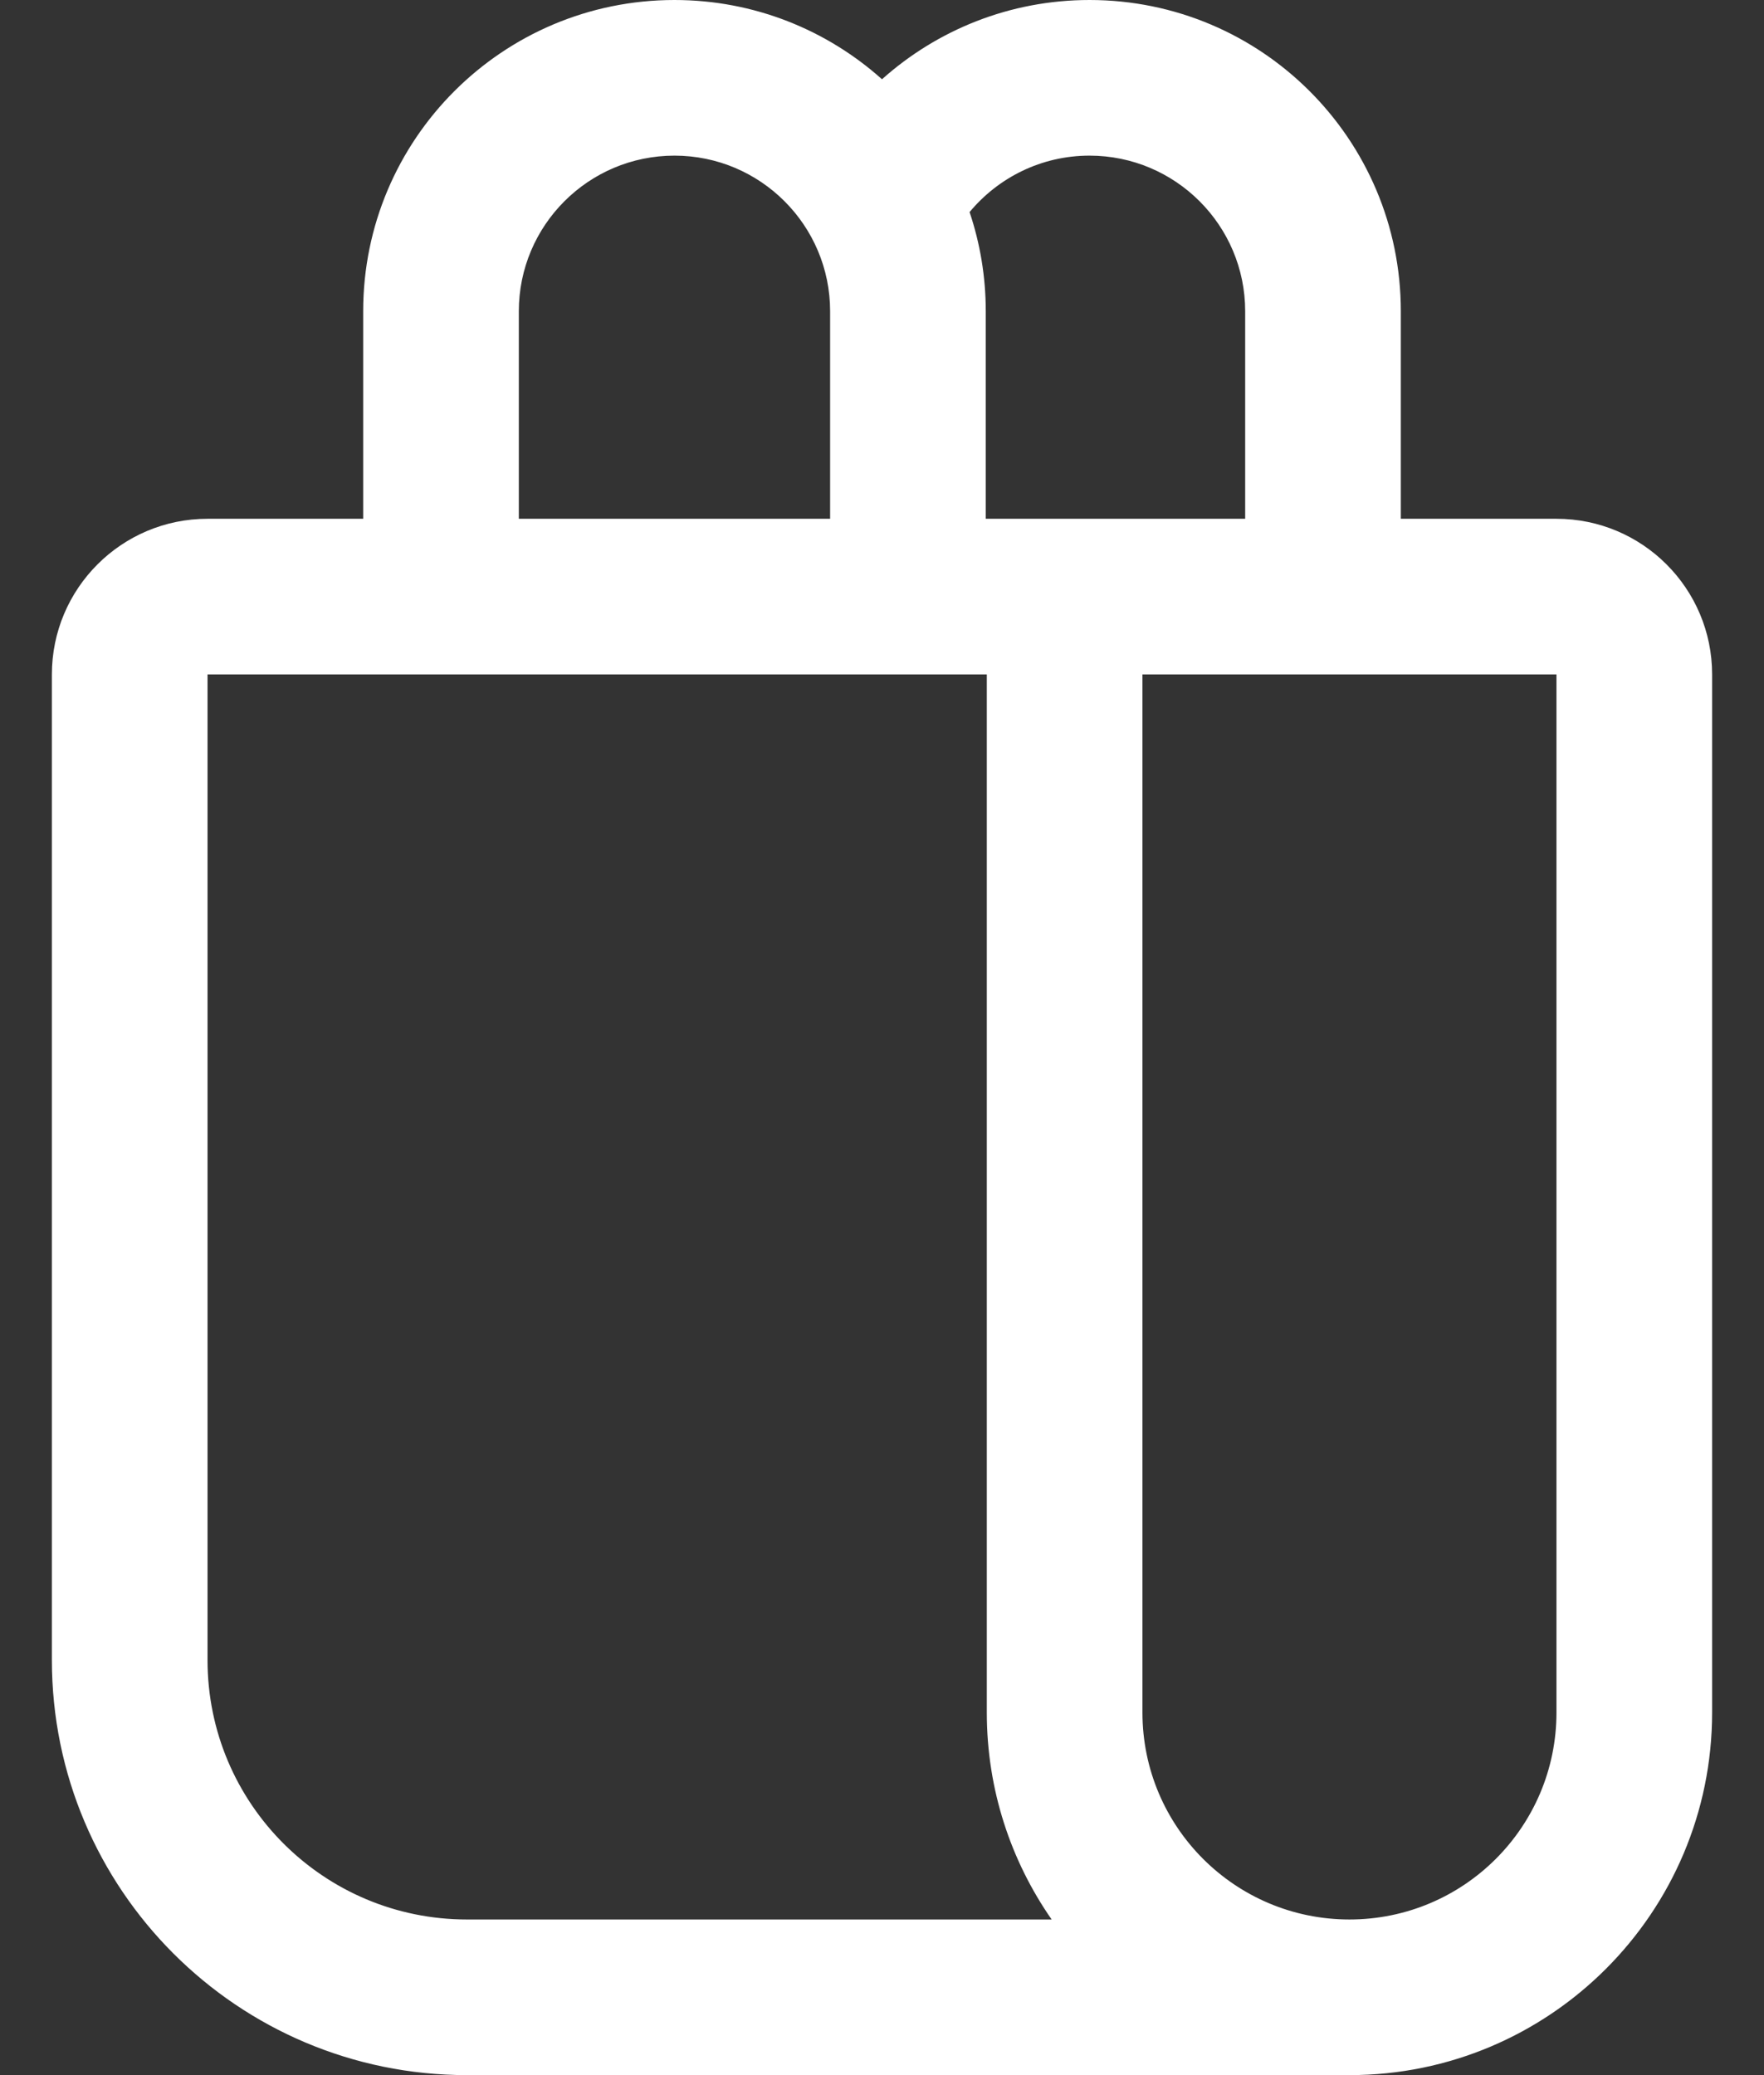 <svg width="17" height="20" viewBox="0 0 17 20" fill="none" xmlns="http://www.w3.org/2000/svg">
<rect x="0" y="0" width="17" height="20" fill="#333333" stroke="none"/>
<path d="M3.5 5V3C3.5 1.343 4.843 0 6.5 0C7.268 0 7.969 0.289 8.5 0.764C9.031 0.289 9.732 0 10.5 0C12.157 0 13.5 1.343 13.5 3V5H15C15.828 5 16.5 5.672 16.5 6.5V16.505C16.5 18.435 14.935 20 13.005 20H4.5C2.291 20 0.5 18.209 0.5 16V6.5C0.5 5.672 1.172 5 2 5H3.5ZM10.135 18.5C9.741 17.934 9.51 17.247 9.51 16.505V6.5H2V16C2 17.381 3.119 18.5 4.5 18.5H10.135ZM8 5V3C8 2.172 7.328 1.5 6.5 1.5C5.672 1.5 5 2.172 5 3V5H8ZM9.5 5H12V3C12 2.172 11.328 1.5 10.5 1.5C10.035 1.5 9.62 1.712 9.344 2.044C9.445 2.344 9.5 2.666 9.5 3V5ZM11.01 16.505C11.01 17.607 11.903 18.5 13.005 18.5C14.107 18.5 15 17.607 15 16.505V6.5H11.01V16.505Z" fill="white"/>
</svg>
